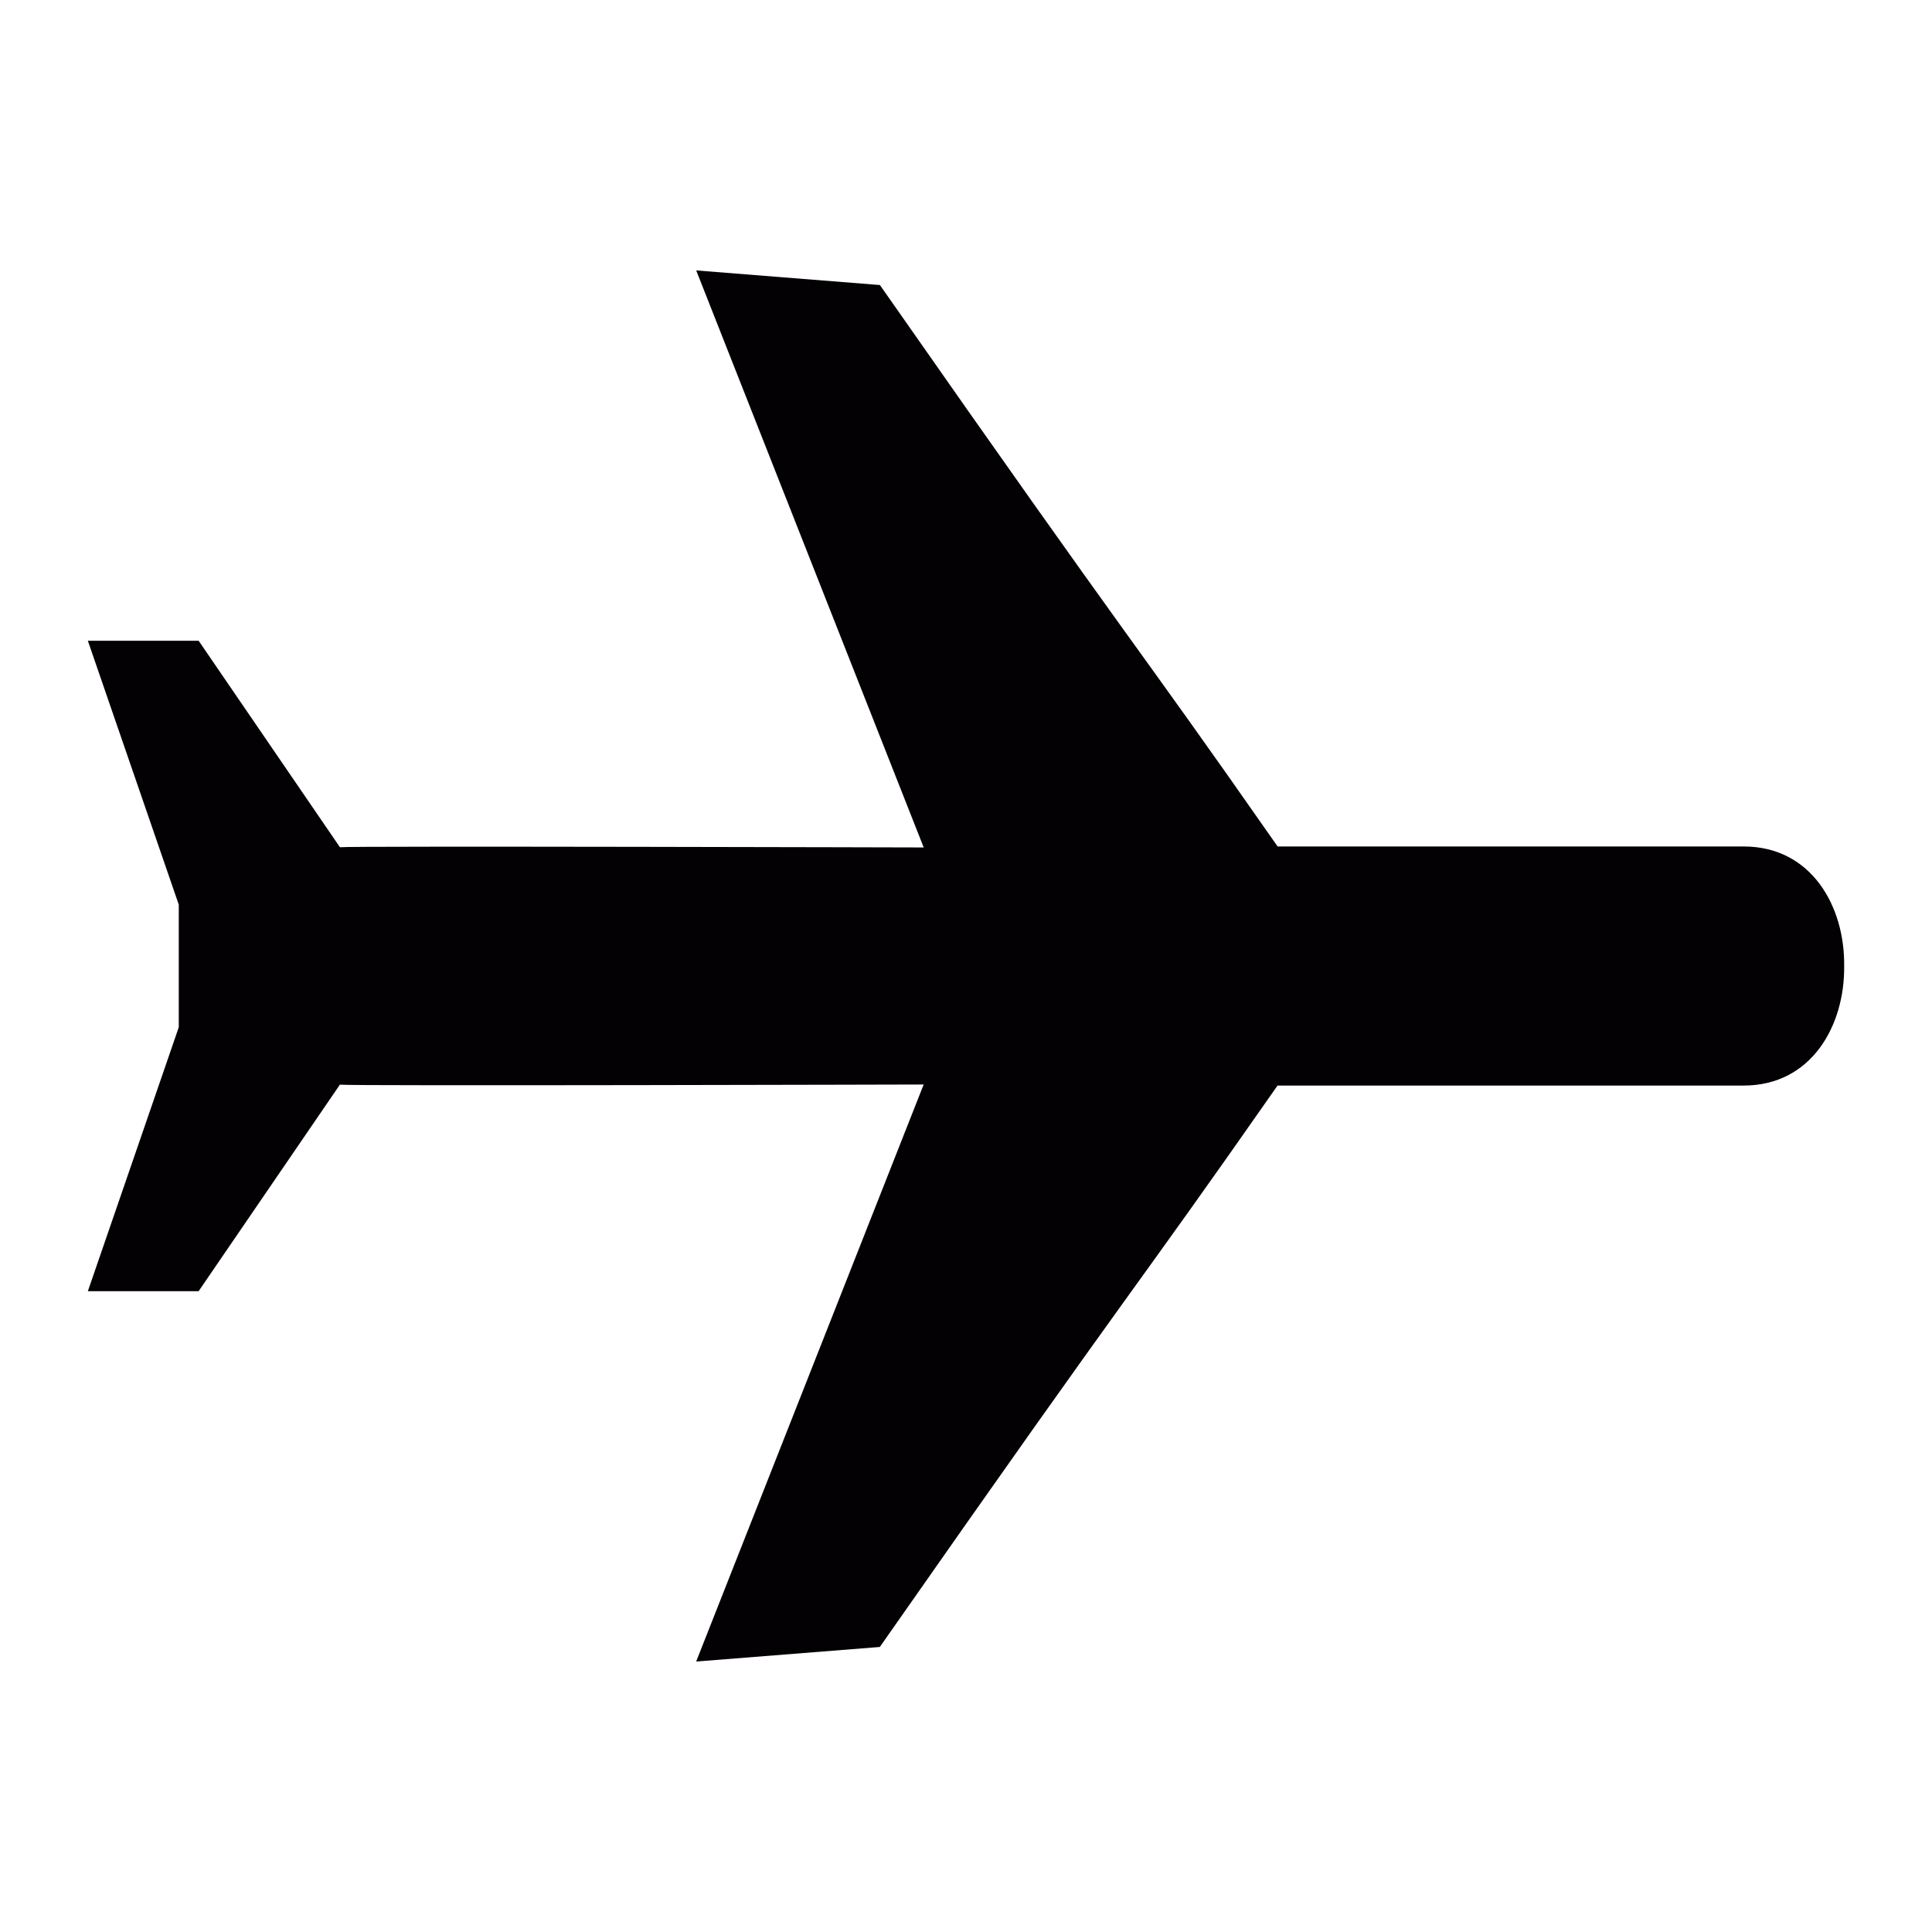 <svg xmlns="http://www.w3.org/2000/svg" xmlns:xlink="http://www.w3.org/1999/xlink" version="1.1" width="1000"
     height="1000" viewBox="0 0 1000 1000" xml:space="preserve">
<defs>
</defs>
    <g transform="matrix(0 19.393 -19.393 0 500 500)" id="194722">
<path style="stroke: none; stroke-width: 1; stroke-dasharray: none; stroke-linecap: butt; stroke-dashoffset: 0; stroke-linejoin: miter; stroke-miterlimit: 4; is-custom-font: none; font-file-url: none; fill: rgb(3,1,4); fill-rule: nonzero; opacity: 1;"
      vector-effect="non-scaling-stroke" transform=" translate(-23.439, -23.438)"
      d="M 26.602 24.568 l 15.401 6.072 l -0.389 -4.902 c -10.271 -7.182 -9.066 -6.481 -14.984 -10.615 V 2.681 c 0 -1.809 -1.604 -2.701 -3.191 -2.681 c -1.587 -0.021 -3.19 0.872 -3.19 2.681 v 12.44 c -5.918 4.134 -4.714 3.434 -14.985 10.615 l -0.39 4.903 l 15.401 -6.072 c 0 0 -0.042 15.343 -0.006 15.581 l -5.511 3.771 v 2.957 l 7.044 -2.427 h 3.271 l 7.046 2.427 V 43.92 l -5.513 -3.771 C 26.644 39.909 26.602 24.568 26.602 24.568 z"
      stroke-linecap="round"/>
</g>
</svg>
